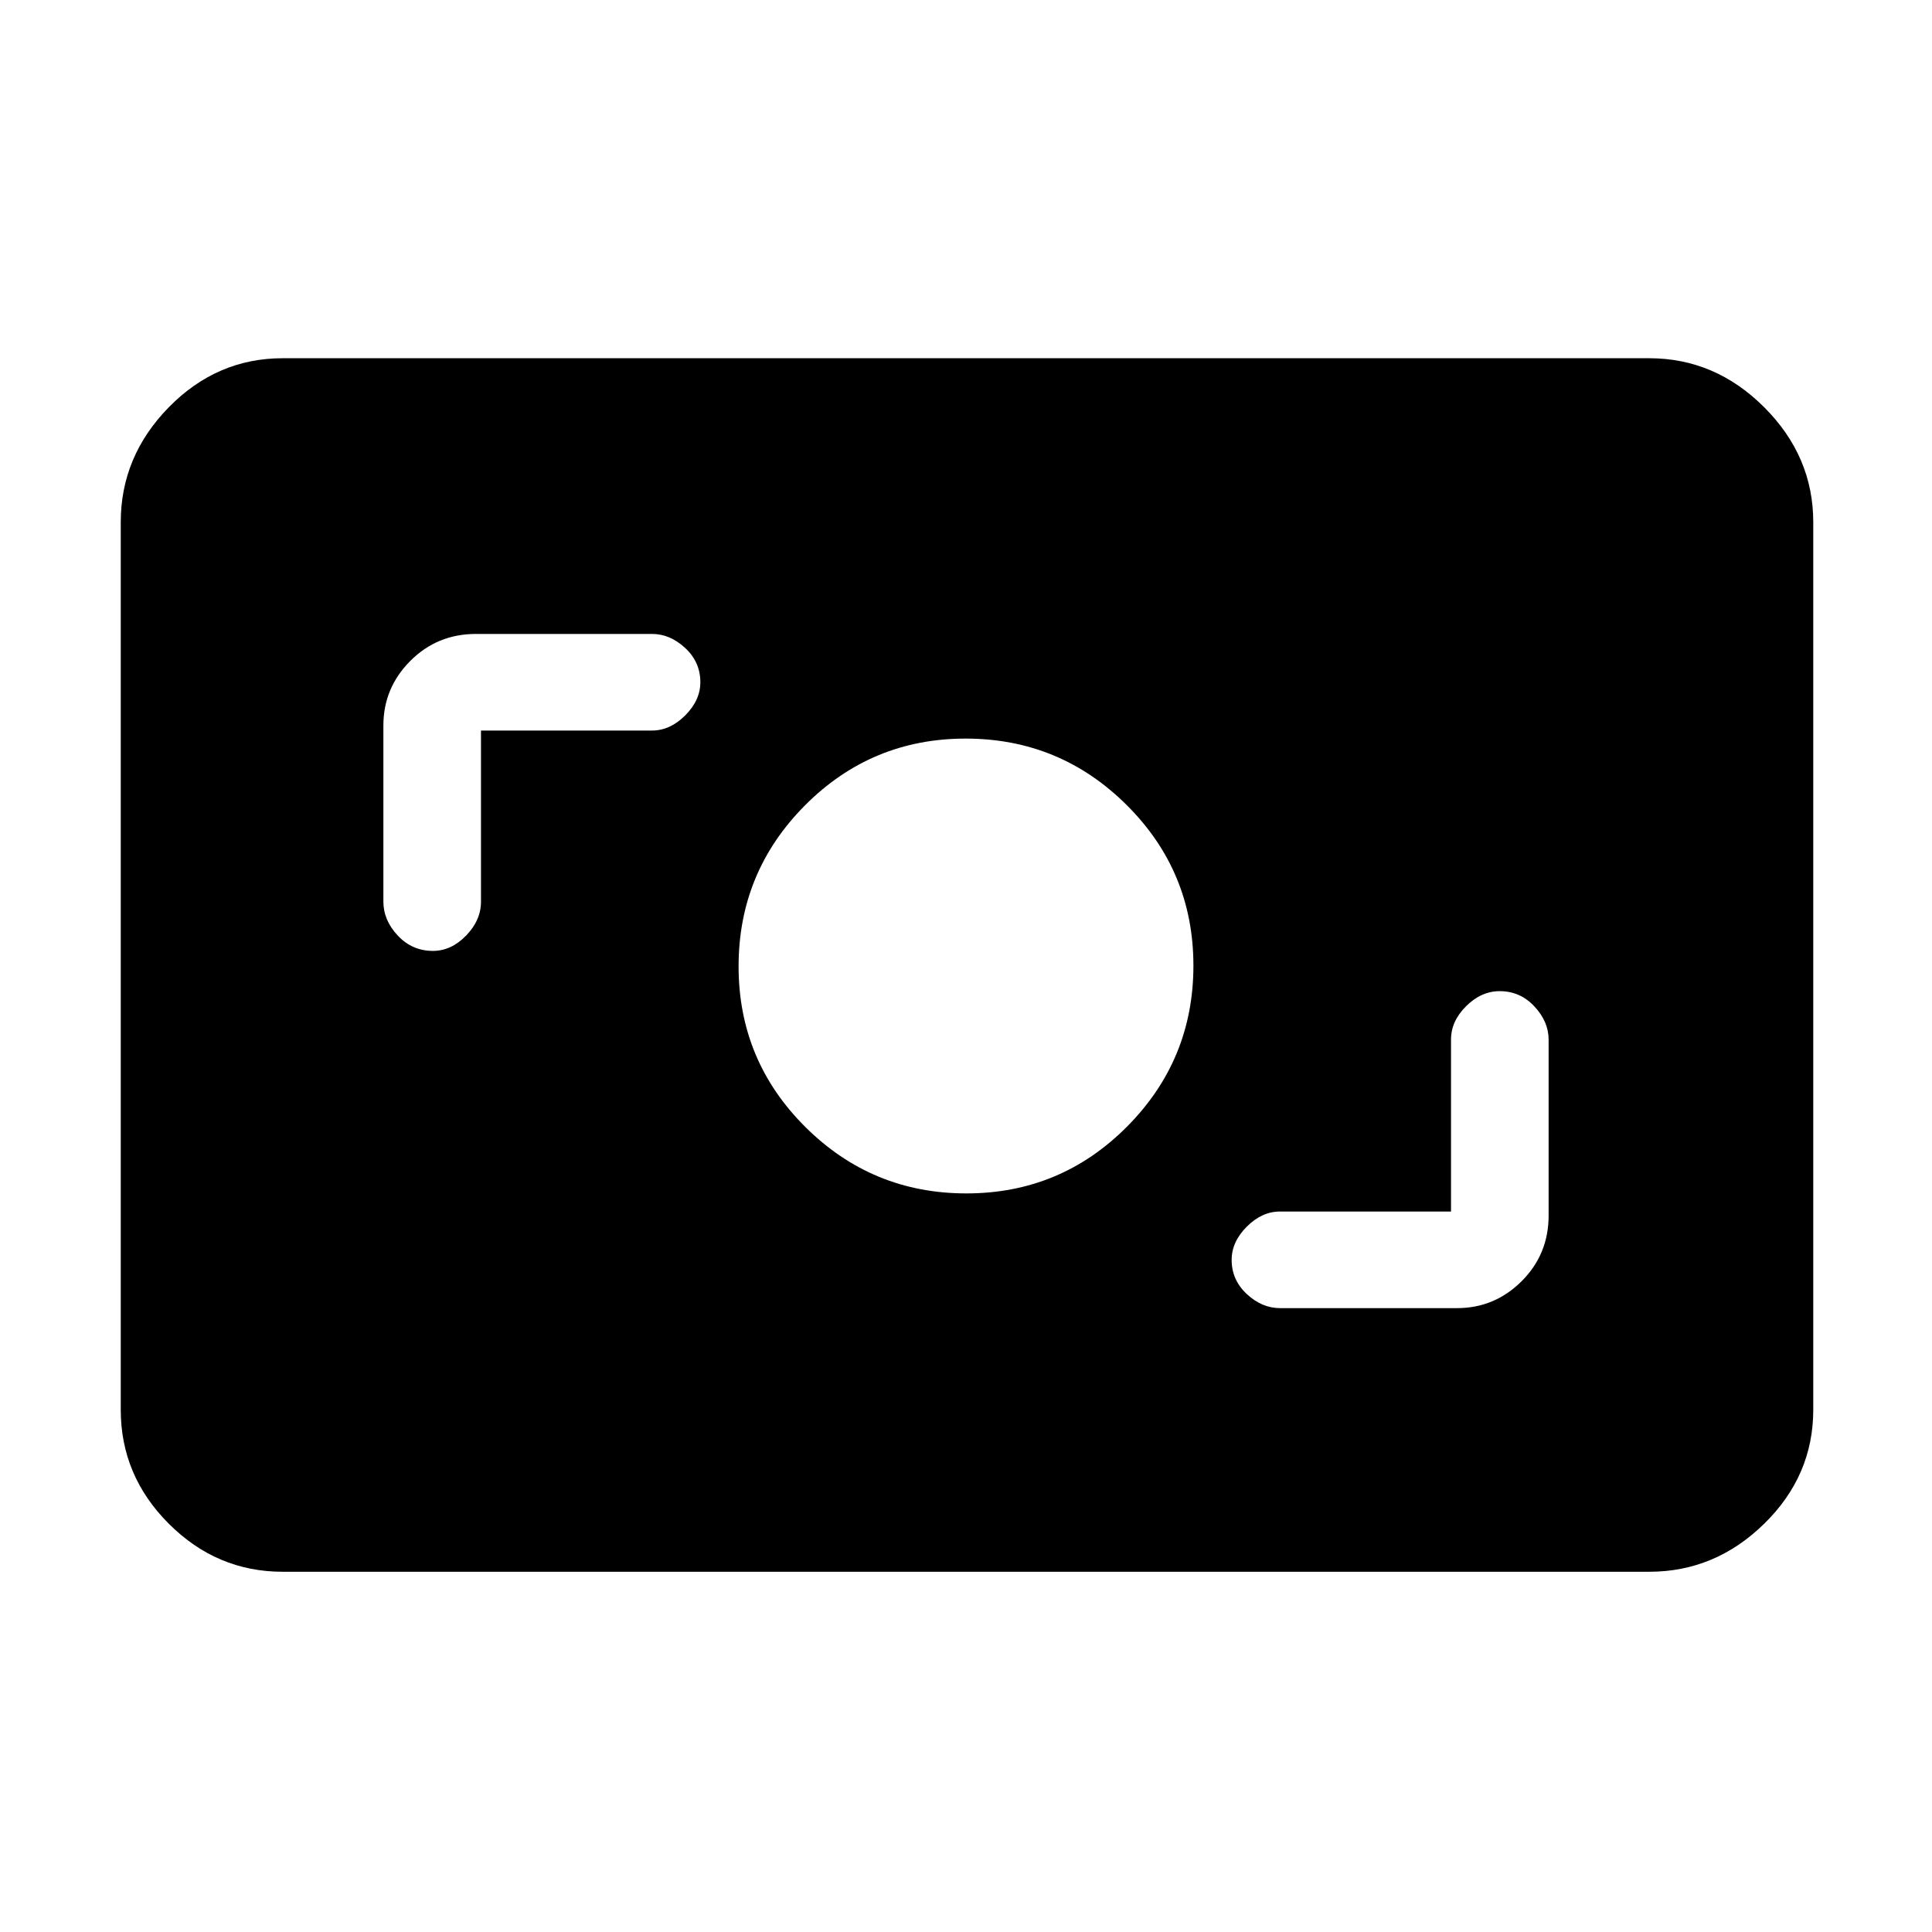 <svg xmlns="http://www.w3.org/2000/svg" height="48" viewBox="0 -960 960 960" width="48"><path d="M140.5-179q-32.756 0-56.628-23.872T60-259.5v-441q0-32.756 23.872-57.128T140.5-782h679q32.756 0 57.128 24.372T901-700.5v441q0 32.756-24.372 56.628T819.5-179h-679ZM721-358h-85q-8.967 0-16.483 7.523-7.517 7.524-7.517 16.5Q612-324 619.517-317q7.516 7 16.546 7H724q18.675 0 32.088-13.375Q769.5-336.75 769.5-356v-87.437q0-8.896-7.064-16.48-7.064-7.583-17.25-7.583-9.186 0-16.686 7.475T721-443.5v85.5Zm-240.824-9Q527-367 560-400.176q33-33.177 33-80Q593-527 559.823-560q-33.176-33-79.999-33Q433-593 400-559.823q-33 33.176-33 79.999Q367-433 400.176-400q33.177 33 80 33ZM239-597h85q8.967 0 16.483-7.523 7.517-7.524 7.517-16.5Q348-631 340.483-638q-7.516-7-16.483-7h-87.5q-19.25 0-32.625 13.412Q190.5-618.175 190.5-599.5v87.5q0 9.267 7.15 16.883 7.149 7.617 17.466 7.617 9.101 0 16.492-7.617Q239-502.733 239-512v-85Z"/></svg>